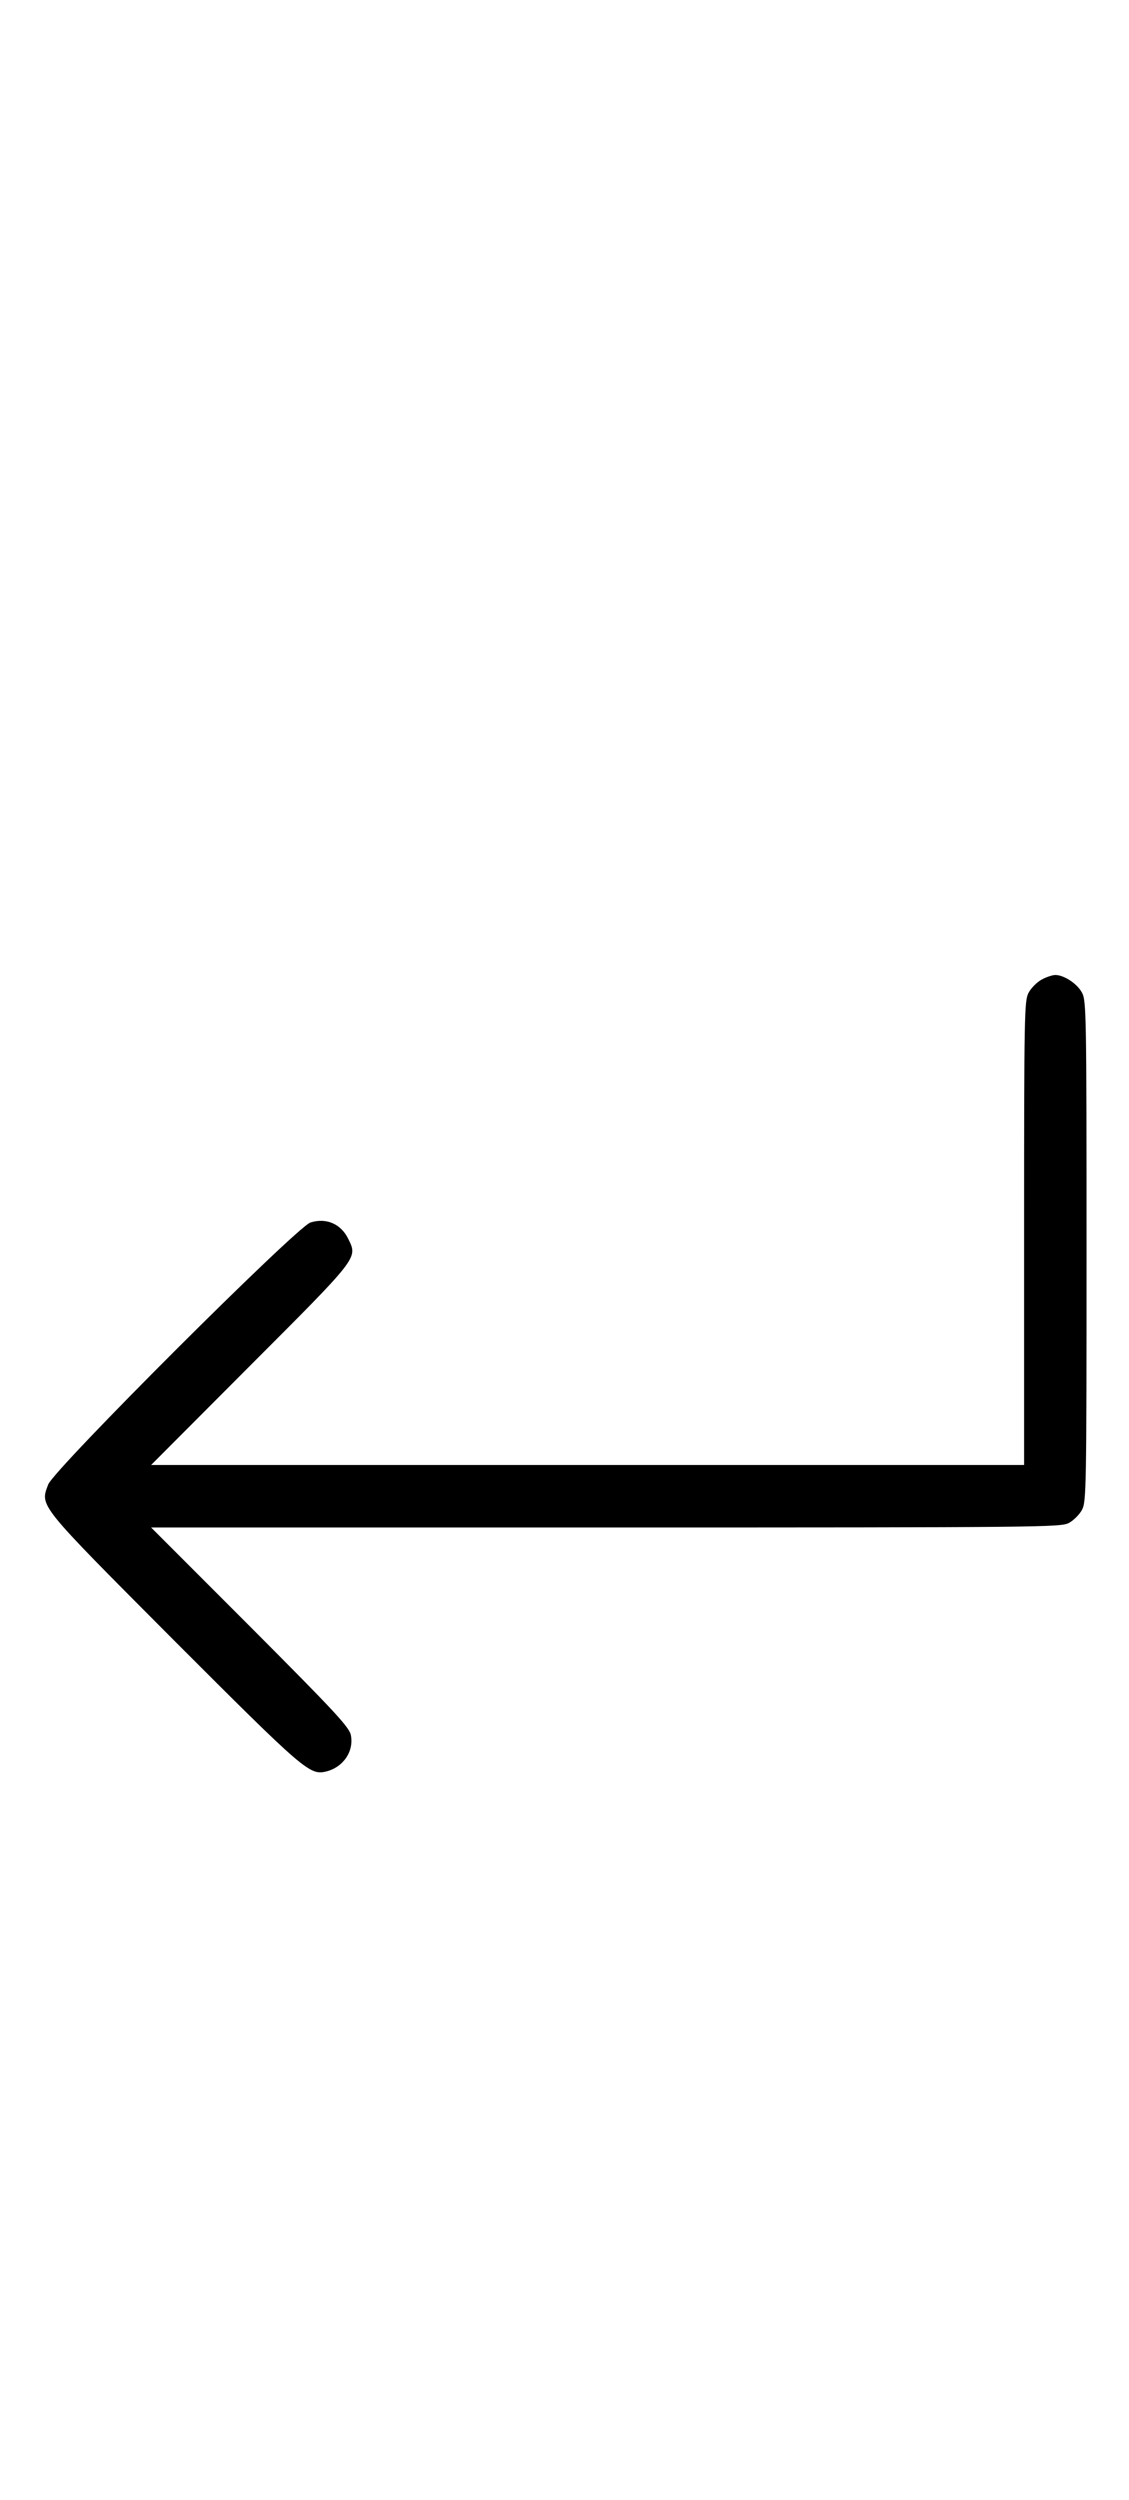 <?xml version="1.0" standalone="no"?>
<!DOCTYPE svg PUBLIC "-//W3C//DTD SVG 20010904//EN"
 "http://www.w3.org/TR/2001/REC-SVG-20010904/DTD/svg10.dtd">
<svg version="1.0" xmlns="http://www.w3.org/2000/svg"
 width="452pt" height="1000pt" viewBox="0 0 452 1000"
 preserveAspectRatio="xMidYMid meet">
<g transform="translate(0,1000) scale(0.1,-0.1)"
fill="#000000" stroke="none">
<path d="M4171 6082 c-19 -10 -43 -34 -53 -53 -17 -32 -18 -82 -18 -961 l0
-928 -1747 0 -1748 0 397 398 c435 435 430 429 393 505 -29 61 -88 87 -152 67
-56 -18 -1026 -986 -1050 -1048 -33 -88 -45 -73 505 -625 521 -521 542 -539
608 -523 68 17 111 80 99 144 -5 32 -61 92 -403 435 l-397 397 1820 0 c1744 0
1822 1 1854 18 19 10 43 34 53 53 17 32 18 84 18 1034 0 950 -1 1002 -18 1034
-19 36 -72 71 -107 71 -11 0 -36 -8 -54 -18z"/>
</g>
</svg>
